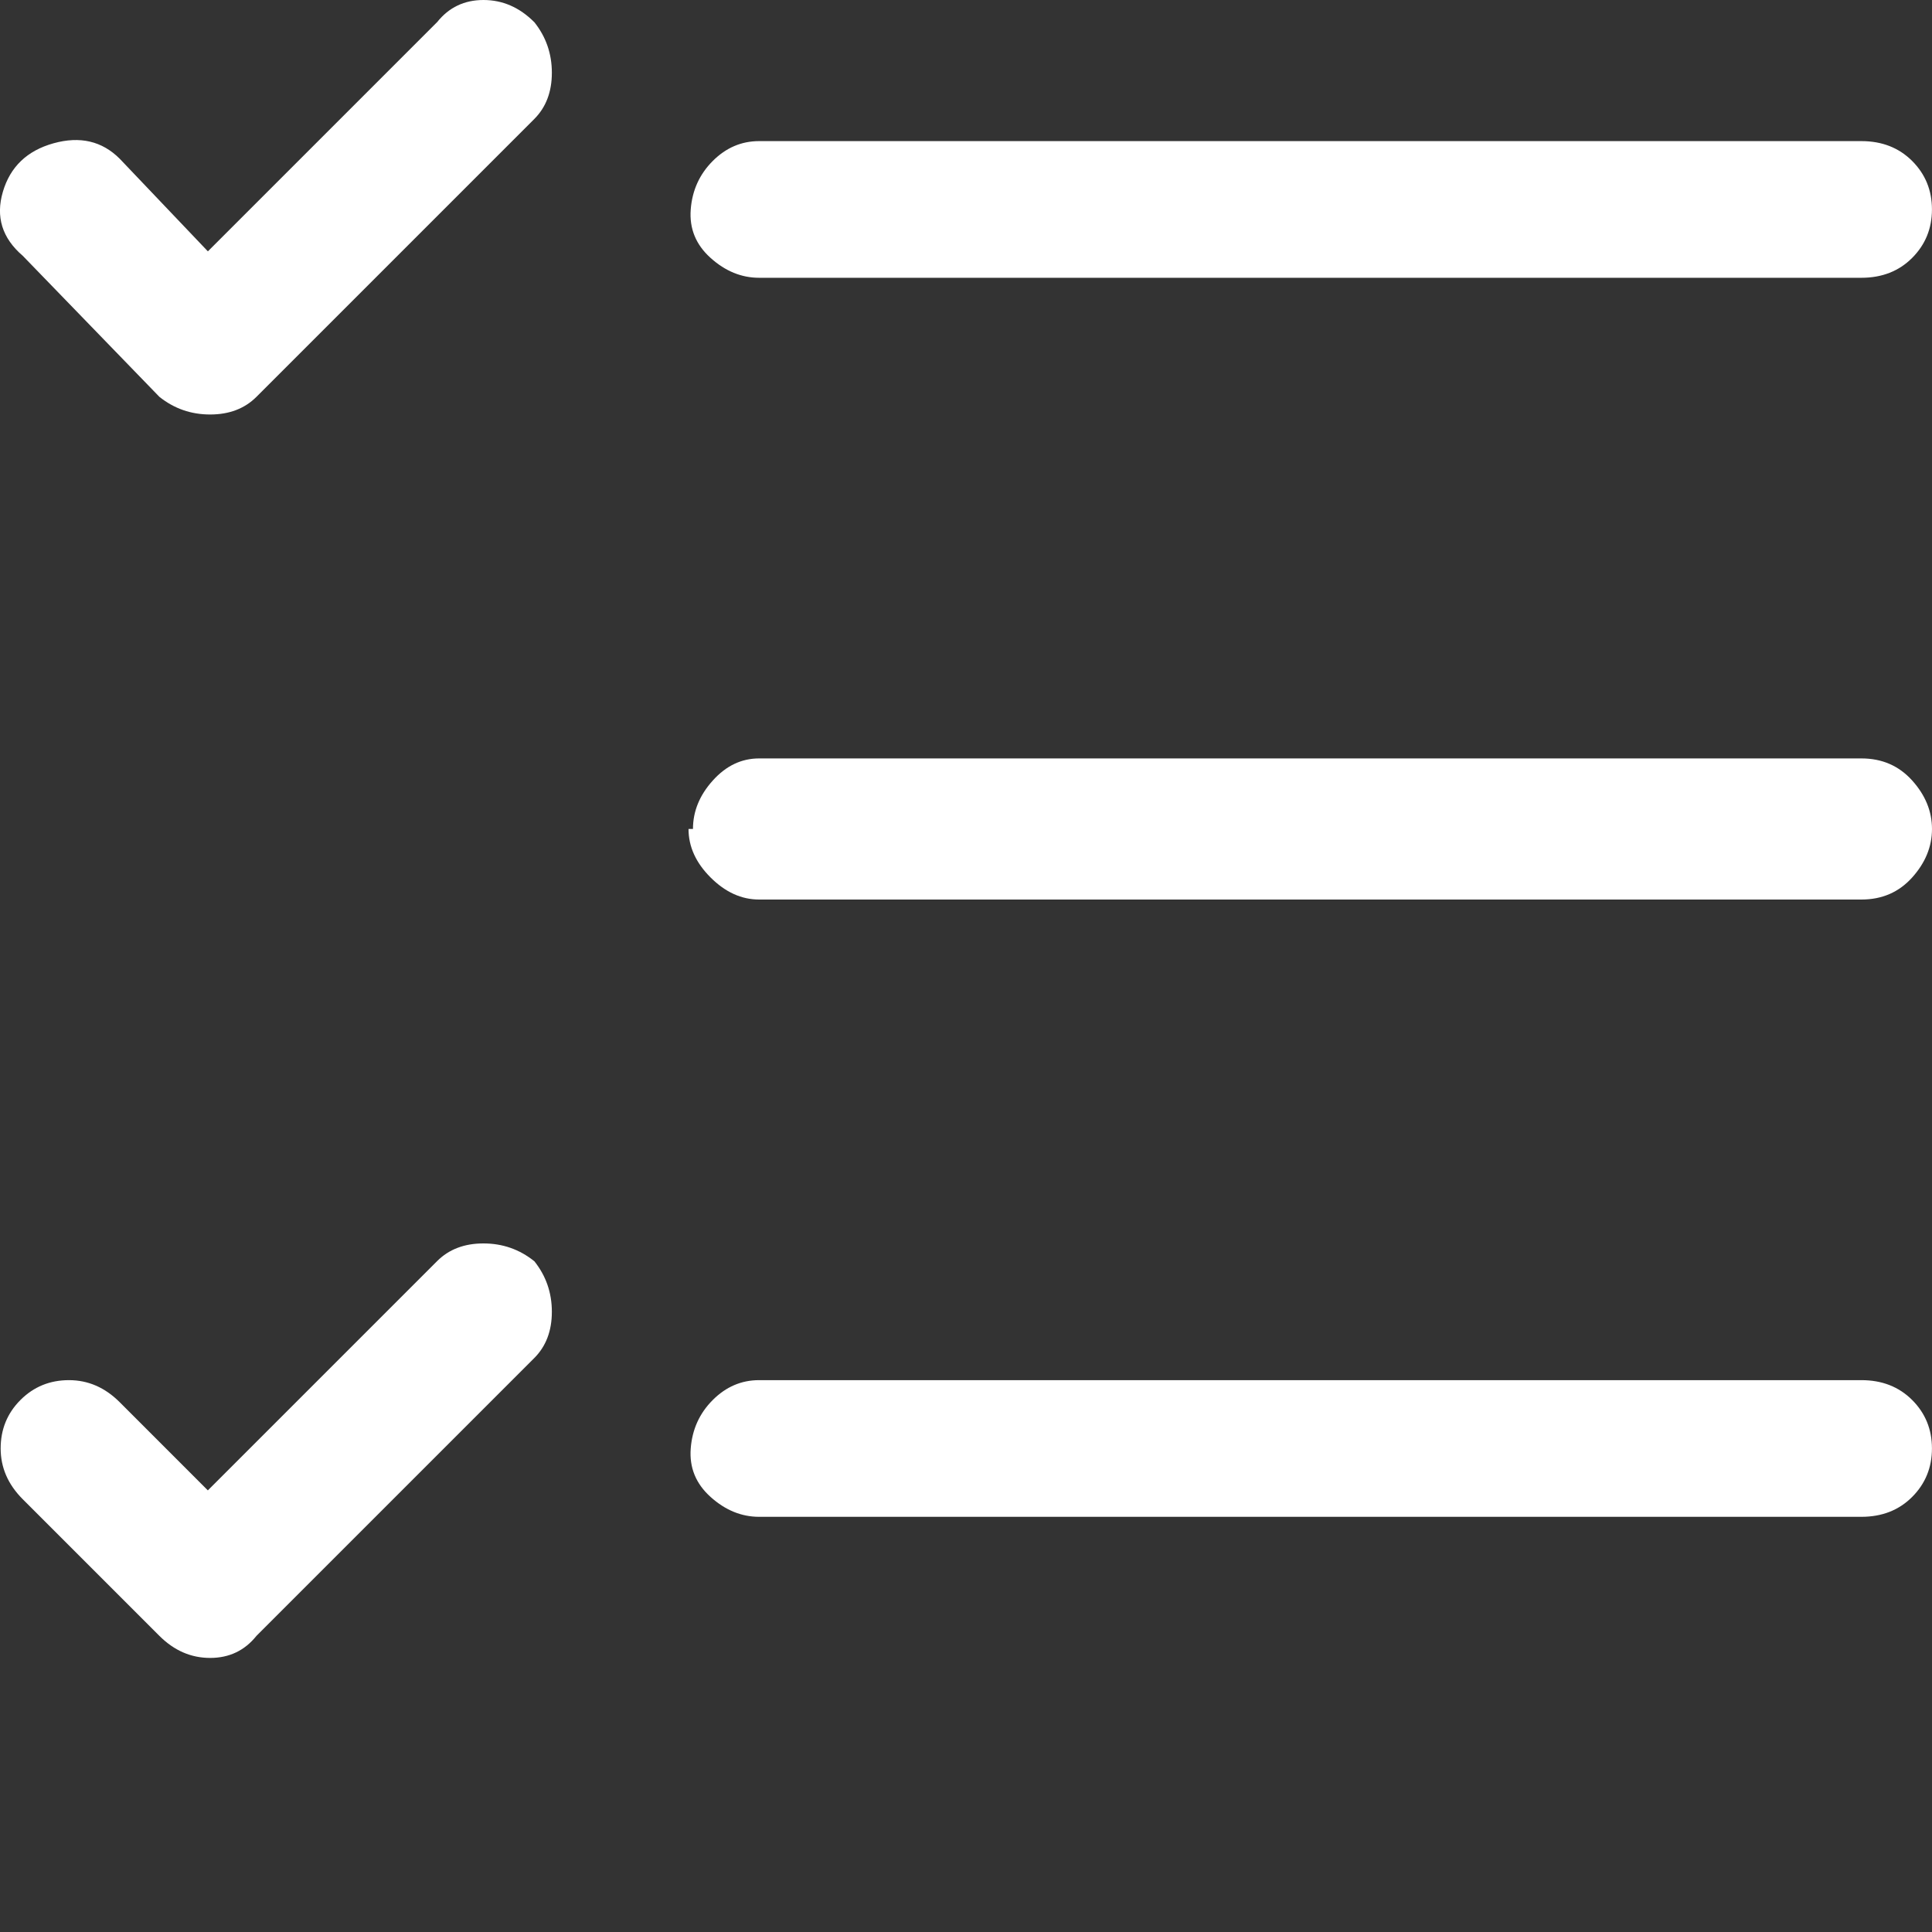 <?xml version="1.0" encoding="utf-8"?><!DOCTYPE svg PUBLIC "-//W3C//DTD SVG 1.1//EN" "http://www.w3.org/Graphics/SVG/1.1/DTD/svg11.dtd"><svg id="ic_fluent_multiselect_ltr_16_regular" width="16" height="16" style="width:16px;height:16px;" version="1.1" xmlns="http://www.w3.org/2000/svg" viewBox="0 0 500 500" enable-background="new 0 0 500 500" xml:space="preserve"><rect x="0" y="0" width="500" height="500" fill="#333333" stroke="none"/><path fill="#FFFFFF" d="M138.26 5.71 q4.56 5.7 4.56 13.12 q0 7.42 -4.56 11.98 l-71.89 71.89 q-4.57 4.57 -11.99 4.57 q-7.41 0 -13.13 -4.57 l-35.37 -36.51 q-7.99 -6.85 -5.14 -16.55 q2.85 -9.7 13.12 -12.56 q10.27 -2.85 17.12 4 l22.82 23.97 l59.34 -59.34 q4.57 -5.71 11.98 -5.71 q7.42 0 13.12 5.71 ZM481.74 71.89 l-285.28 0 q-6.85 0 -12.56 -5.14 q-5.71 -5.13 -5.14 -12.55 q0.57 -7.41 5.71 -12.55 q5.13 -5.13 11.98 -5.13 l285.28 0 q7.99 0 13.13 5.13 q5.13 5.13 5.13 12.55 q0 7.41 -5.13 12.55 q-5.13 5.14 -13.13 5.14 ZM179.34 214.53 q0 -6.84 5.14 -12.54 q5.13 -5.71 11.98 -5.71 l285.28 0 q7.99 0 13.13 5.71 q5.13 5.7 5.13 12.55 q0 6.84 -5.13 12.55 q-5.13 5.71 -13.13 5.71 l-285.28 0 q-6.85 0 -12.56 -5.71 q-5.71 -5.7 -5.71 -12.55 l1.14 0 ZM138.26 326.37 q4.56 5.7 4.56 13.12 q0 7.42 -4.56 11.98 l-71.89 71.89 q-4.57 5.71 -11.99 5.71 q-7.41 0 -13.13 -5.71 l-35.37 -35.37 q-5.71 -5.71 -5.71 -13.13 q0 -7.42 5.13 -12.55 q5.13 -5.13 12.55 -5.13 q7.42 0 13.12 5.7 l22.82 22.83 l59.34 -59.34 q4.57 -4.57 11.98 -4.57 q7.42 0 13.12 4.57 ZM481.74 392.55 l-285.28 0 q-6.85 0 -12.56 -5.14 q-5.71 -5.13 -5.14 -12.55 q0.57 -7.42 5.71 -12.55 q5.13 -5.13 11.98 -5.13 l285.28 0 q7.99 0 13.13 5.13 q5.13 5.13 5.13 12.55 q0 7.41 -5.13 12.55 q-5.13 5.14 -13.13 5.14 Z"/></svg>